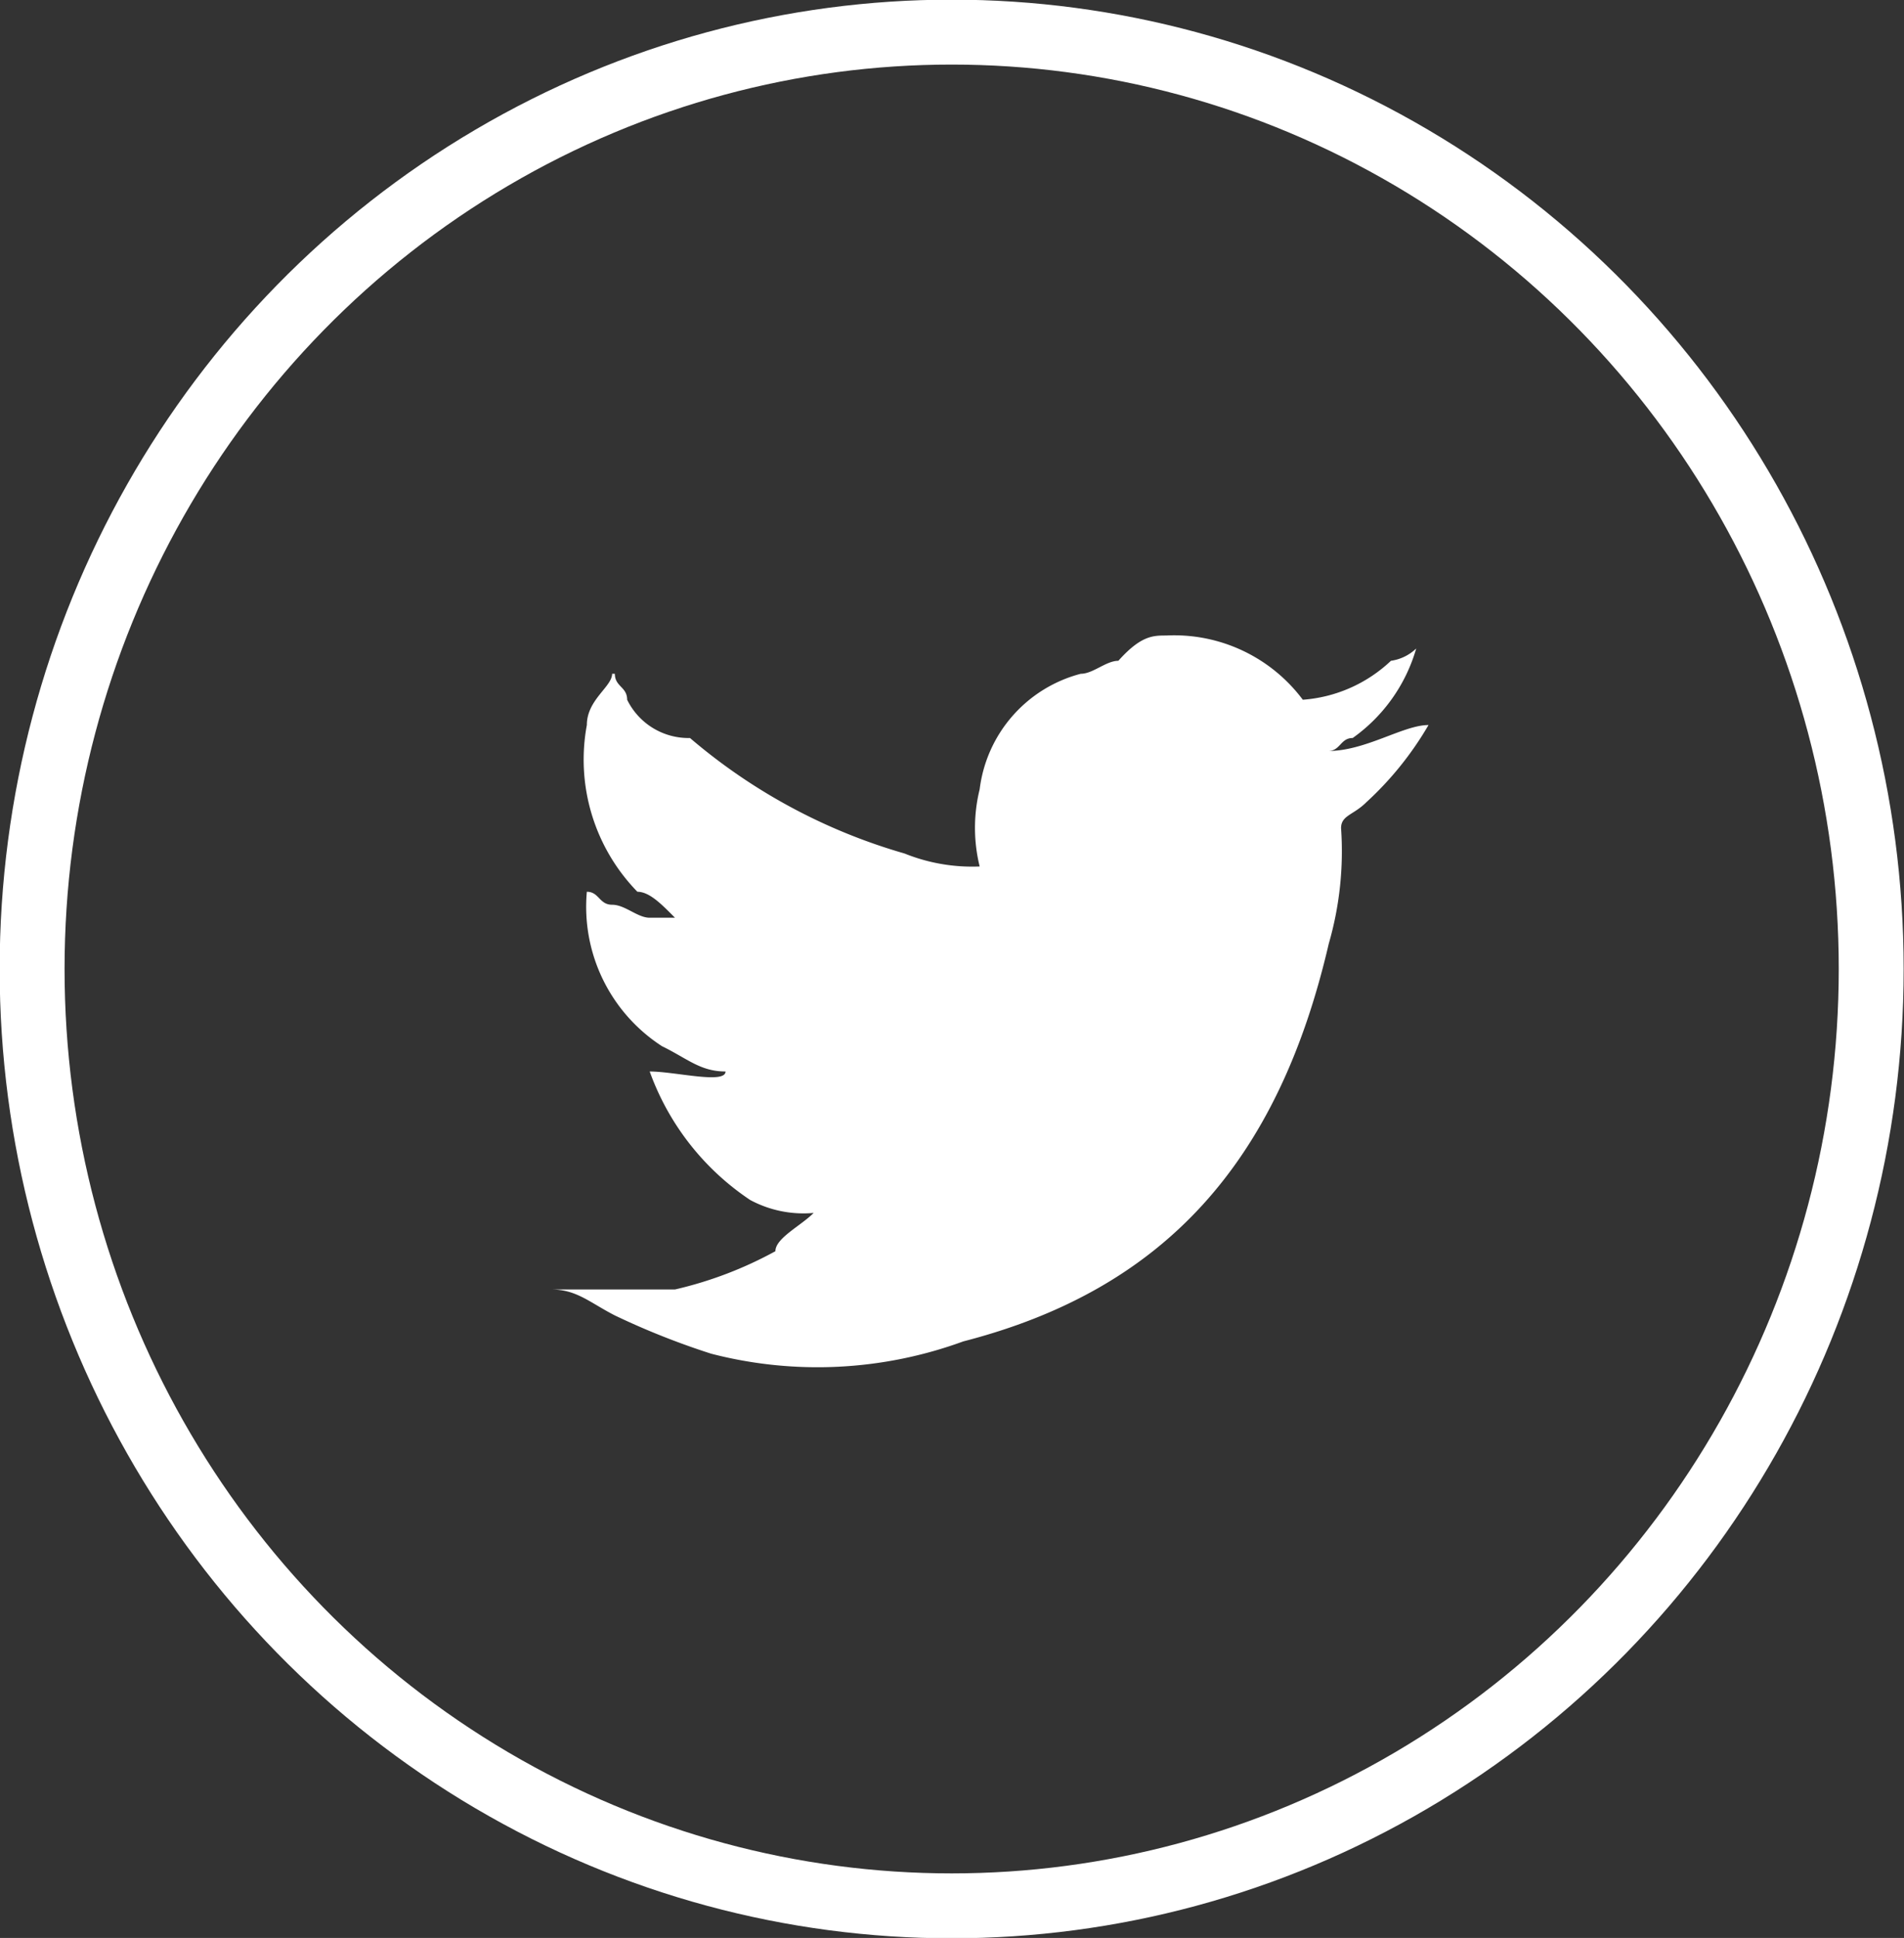 <svg id="Layer_1" data-name="Layer 1" xmlns="http://www.w3.org/2000/svg" viewBox="0 0 27.87 28.36"><rect x="0" y="0" width="27.87" height="28.36" fill="#333333" stroke="none"/><defs><style>.cls-1{fill:none;stroke:#fff;stroke-miterlimit:10;stroke-width:0.95px;}.cls-2{fill:#fff;fill-rule:evenodd;}</style></defs><ellipse class="cls-1" cx="13.93" cy="14.18" rx="13.46" ry="13.71"/><path class="cls-2" d="M17.07,9.3a2.35,2.35,0,0,1,2,.94,2.1,2.1,0,0,0,1.29-.57.67.67,0,0,0,.37-.18,2.43,2.43,0,0,1-.93,1.31c-.18,0-.18.19-.36.19h0c.55,0,1.1-.38,1.47-.38h0A4.81,4.81,0,0,1,20,11.74c-.19.19-.37.19-.37.38a4.87,4.87,0,0,1-.18,1.69c-.74,3.19-2.4,5.06-5.35,5.82a6.21,6.21,0,0,1-3.69.18A11.18,11.18,0,0,1,9,19.25c-.37-.19-.56-.38-.93-.38H9.88a5.72,5.72,0,0,0,1.47-.56c0-.19.37-.37.56-.56a1.65,1.65,0,0,1-.93-.19,3.81,3.81,0,0,1-1.47-1.88c.37,0,1.11.19,1.11,0-.37,0-.56-.19-.93-.37a2.43,2.43,0,0,1-1.1-2.26c.18,0,.18.19.37.19s.37.19.55.19h.37c-.19-.19-.37-.38-.55-.38a2.77,2.77,0,0,1-.74-2.44c0-.37.37-.56.37-.75H9c0,.19.18.19.18.38a1,1,0,0,0,.92.56,8.4,8.4,0,0,0,3.14,1.69,2.65,2.65,0,0,0,1.1.19,2.36,2.36,0,0,1,0-1.13,2,2,0,0,1,1.48-1.69c.18,0,.37-.19.55-.19C16.7,9.3,16.88,9.3,17.07,9.3Z"/></svg>